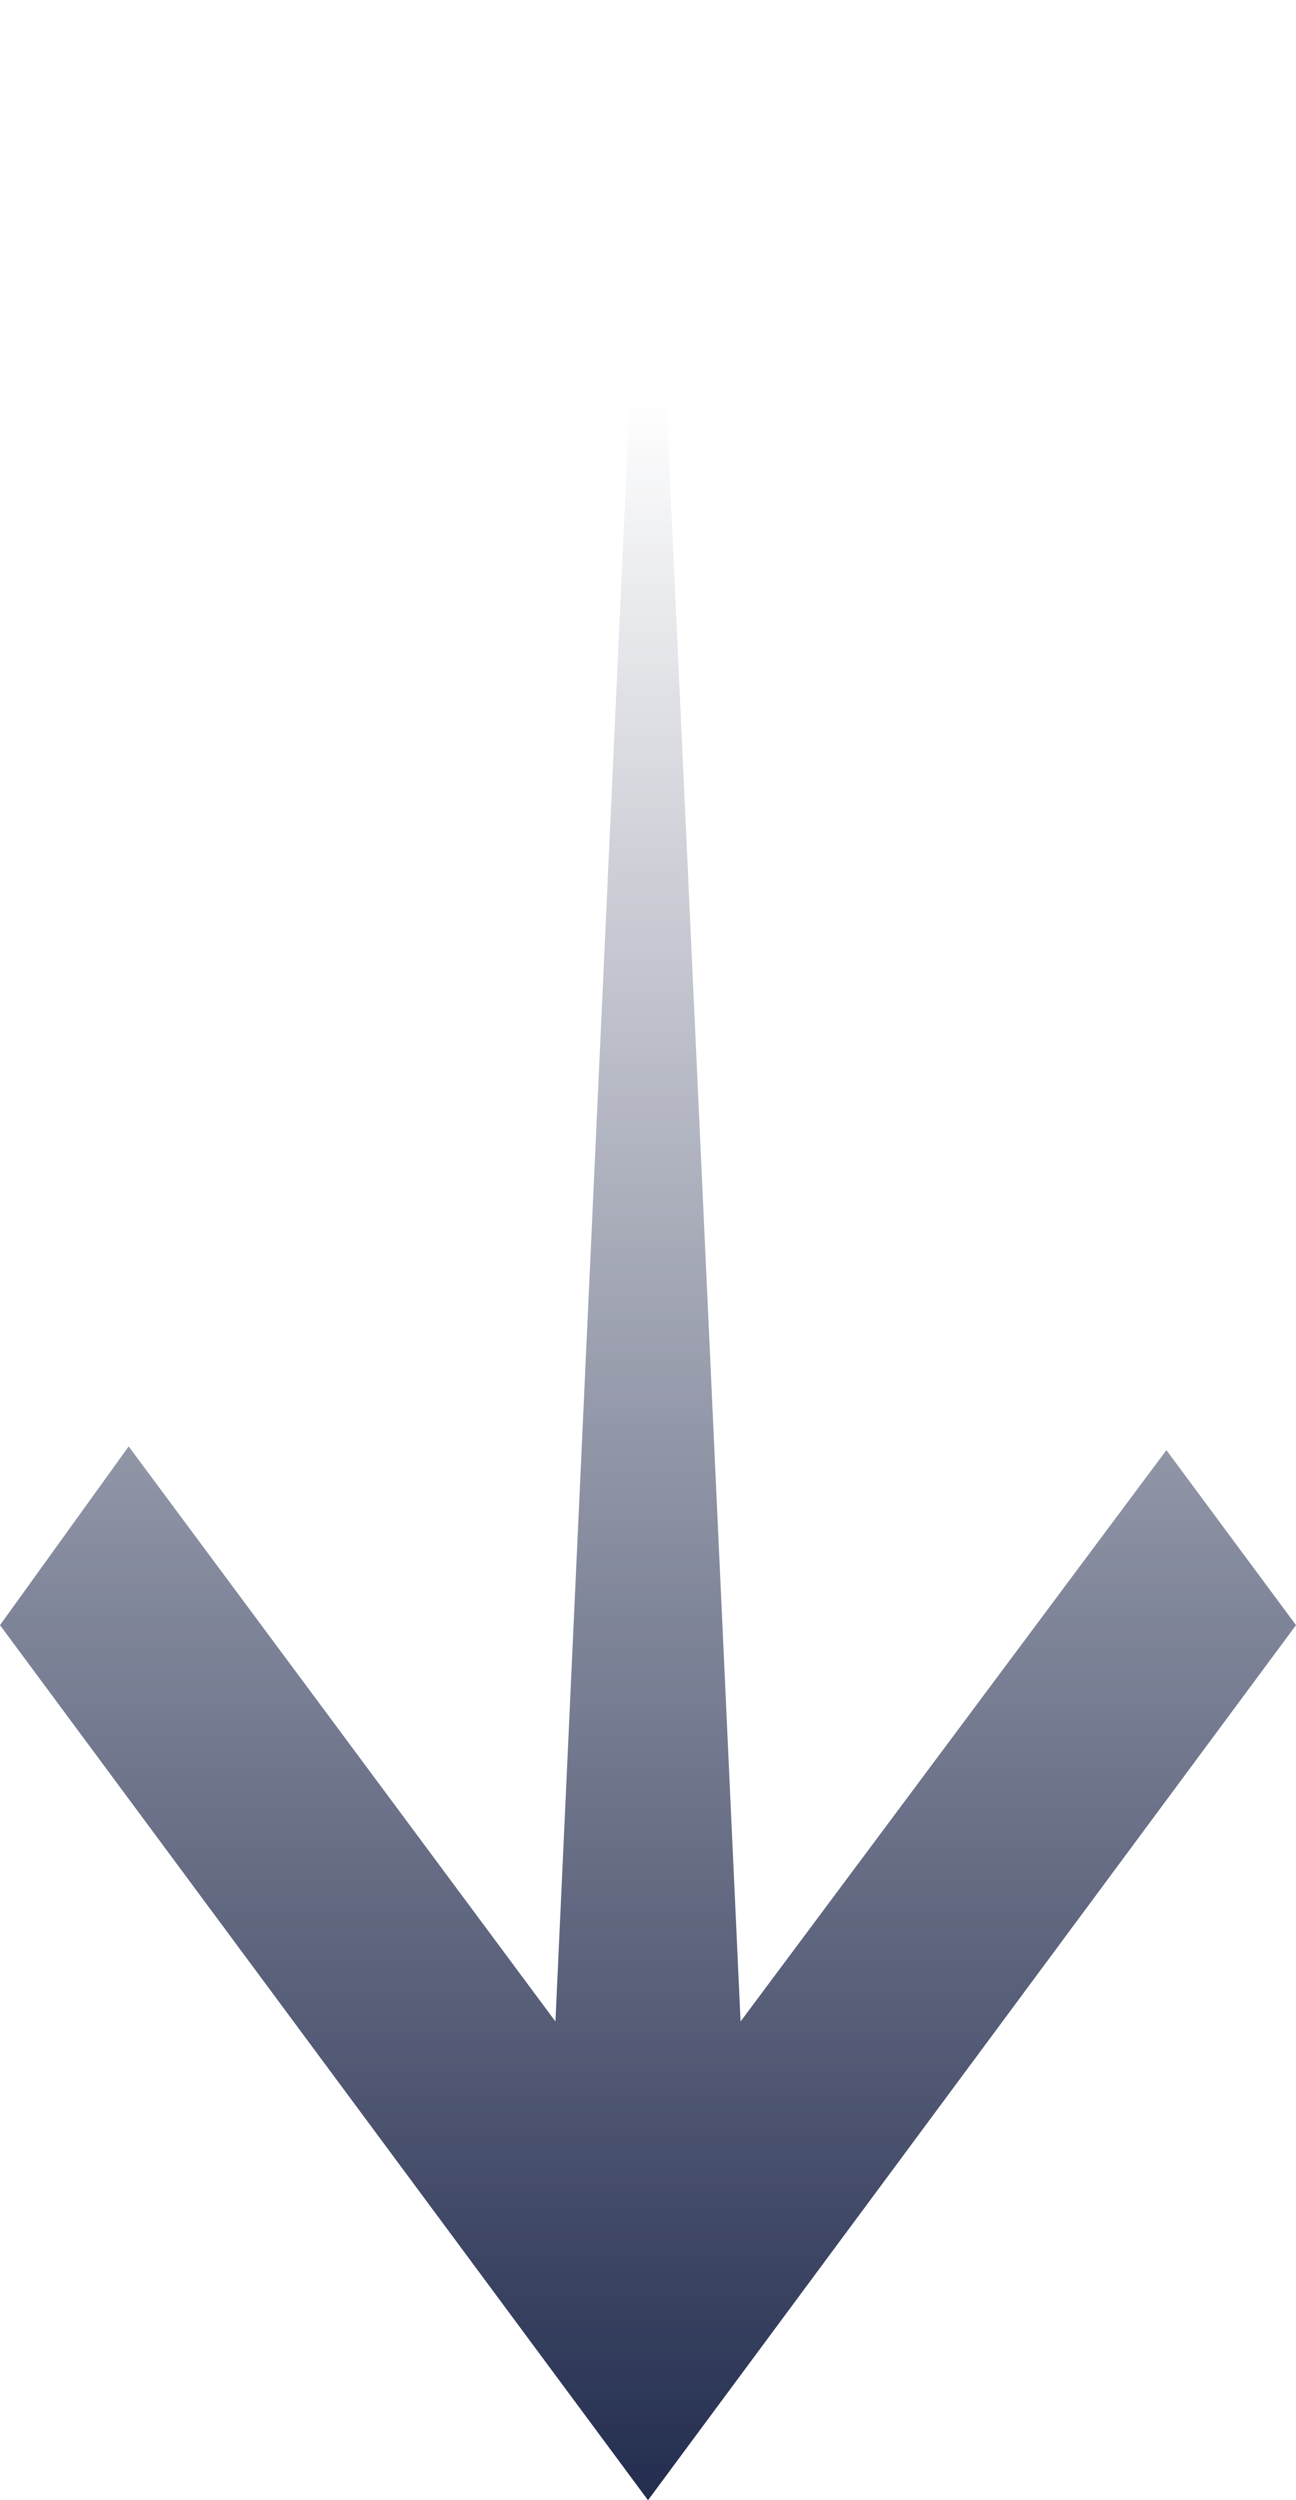 <svg width="14" height="27" viewBox="0 0 14 27" fill="none" xmlns="http://www.w3.org/2000/svg" xmlns:xlink="http://www.w3.org/1999/xlink">
	<desc>
			Created with Pixso.
	</desc>
	<defs>
		<linearGradient x1="7" y1="27" x2="7" y2="4.295" id="paint_linear_2591_512_0" gradientUnits="userSpaceOnUse">
			<stop stop-color="#232D4F"/>
			<stop offset="1" stop-color="#232D4F" stop-opacity="0"/>
		</linearGradient>
	</defs>
	<path id="Vector" d="M7 0L8 21.83L12.6 15.66L14 17.55L7 27L0 17.55L1.39 15.62L6 21.83L7 0Z" fill="url(#paint_linear_2591_512_0)" fill-opacity="1" fill-rule="nonzero"/>
</svg>
